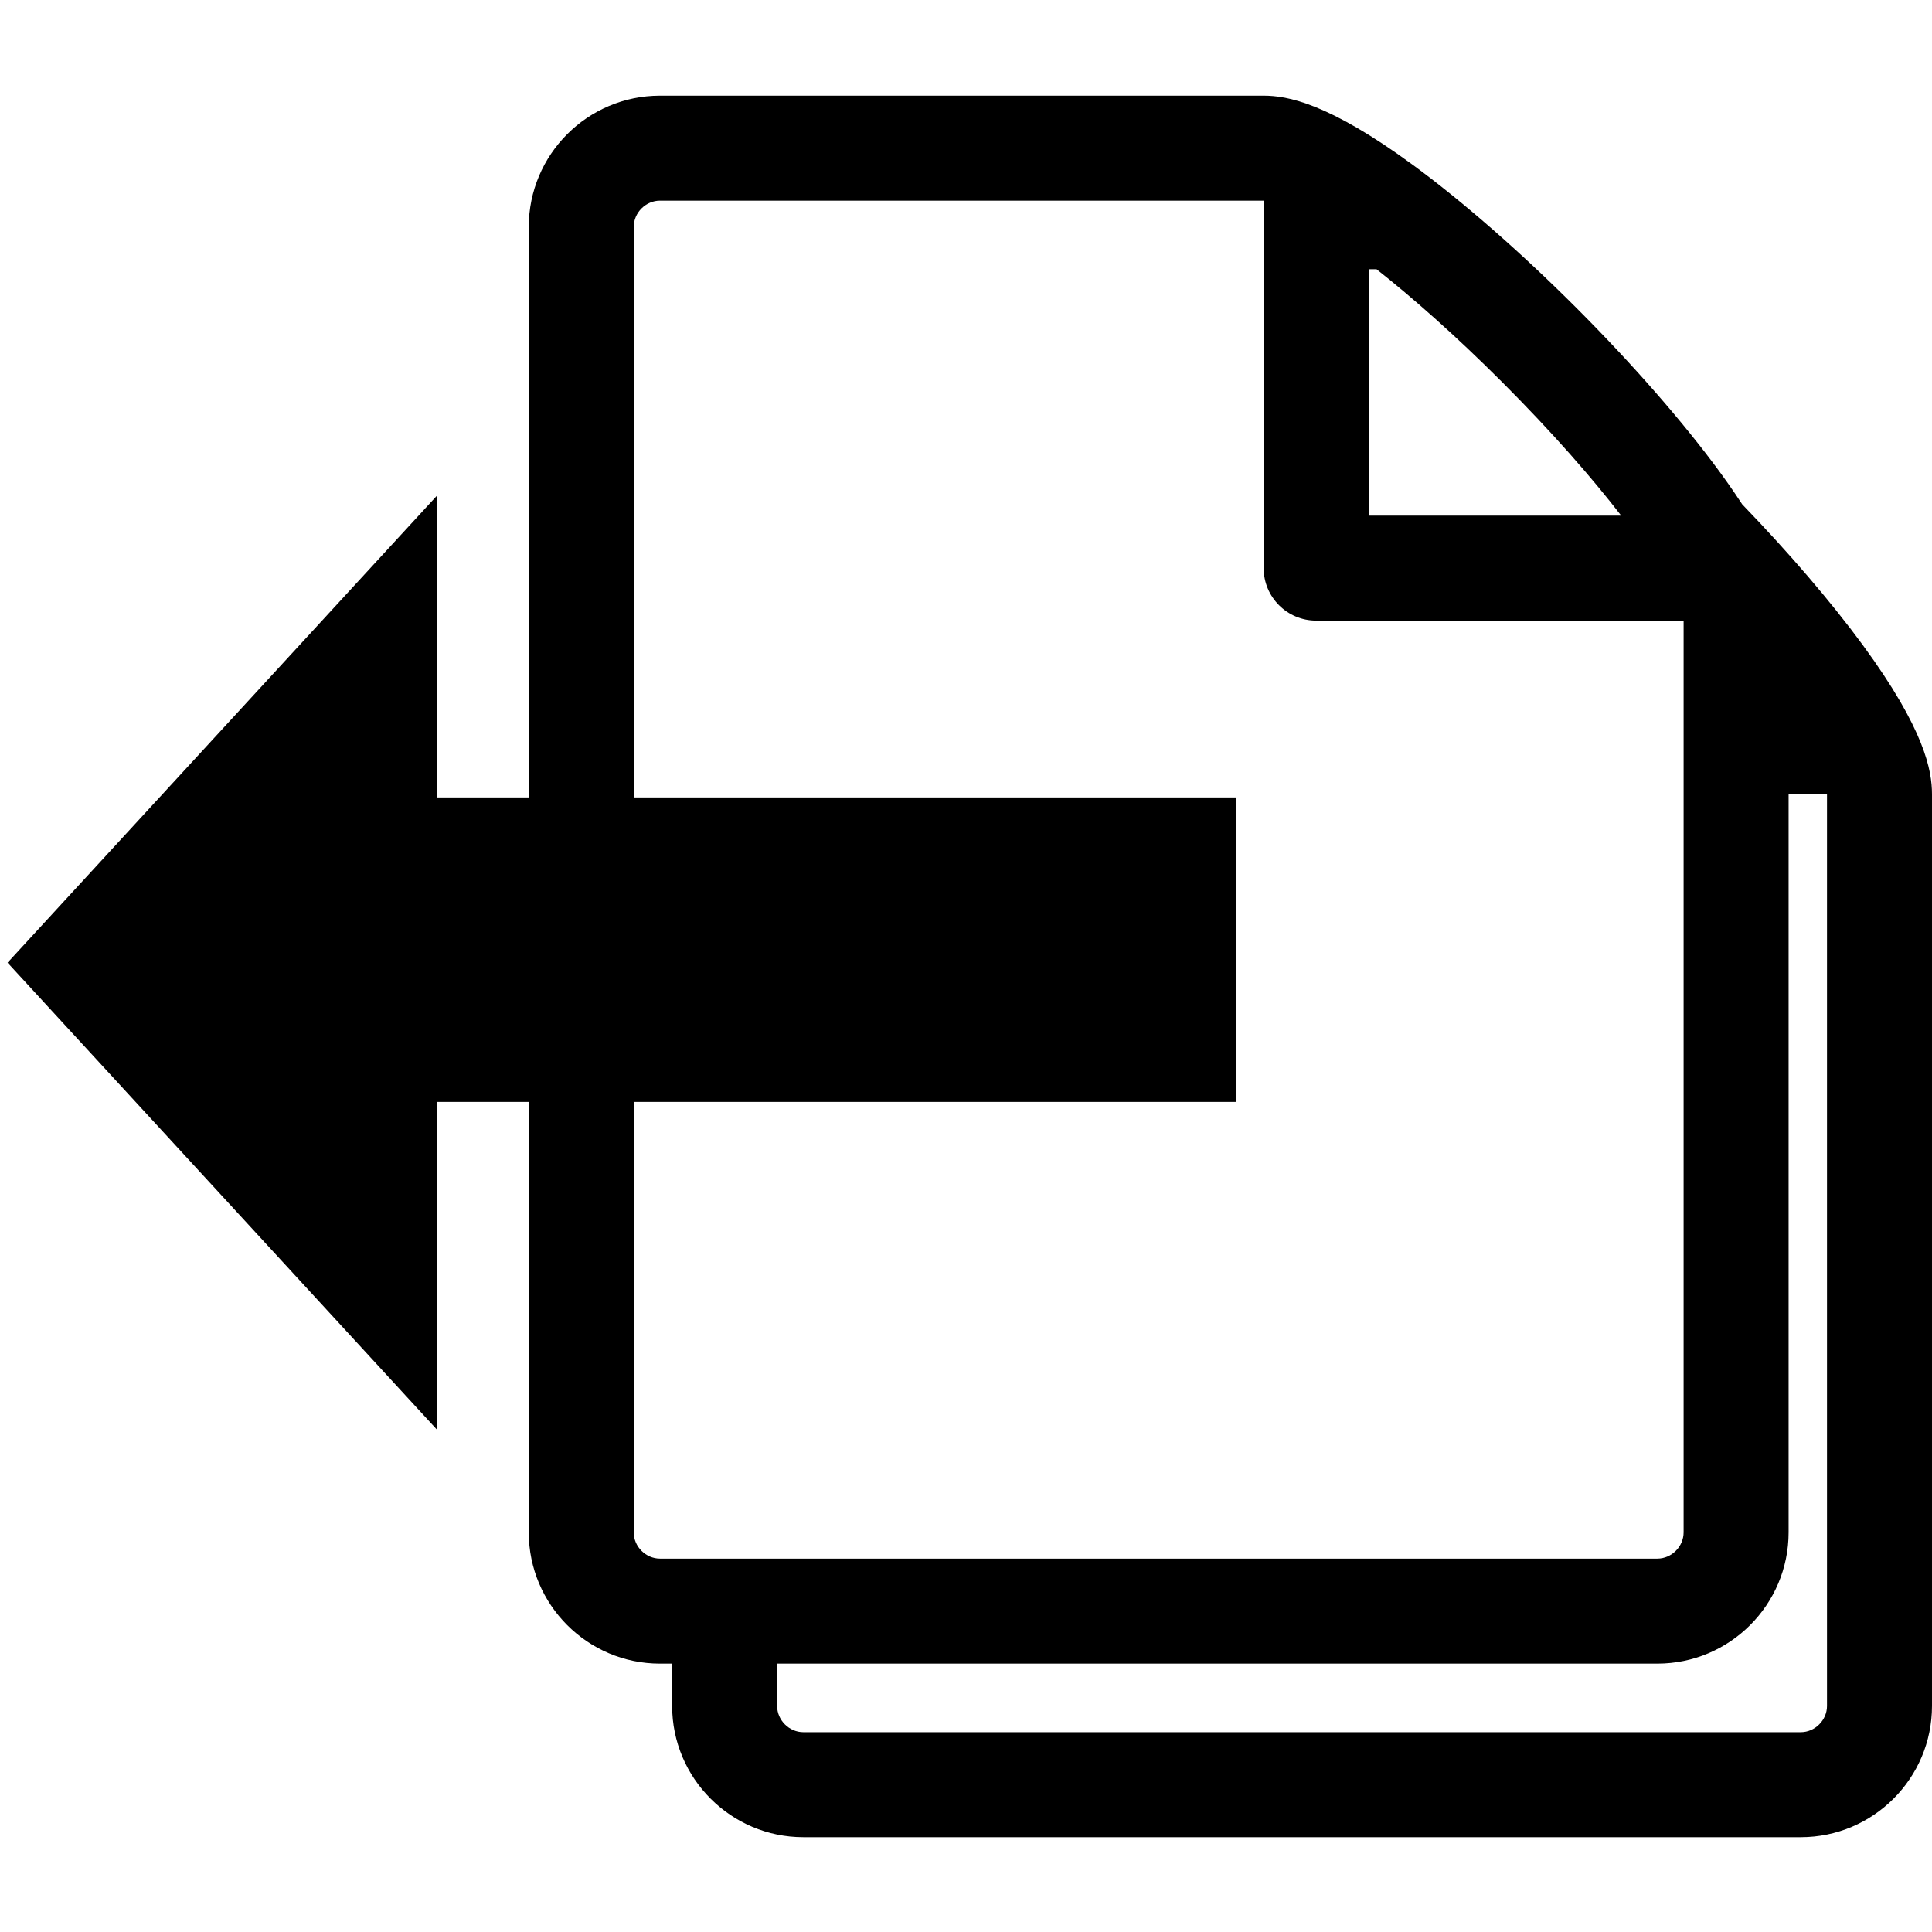 <?xml version="1.0" encoding="utf-8"?>
<!-- Generated by IcoMoon.io -->
<!DOCTYPE svg PUBLIC "-//W3C//DTD SVG 1.1//EN" "http://www.w3.org/Graphics/SVG/1.1/DTD/svg11.dtd">
<svg version="1.1" xmlns="http://www.w3.org/2000/svg" xmlns:xlink="http://www.w3.org/1999/xlink" width="1024" height="1024" viewBox="0 0 1024 1024">
<g id="icomoon-ignore">
</g>
<path fill="#000" d="M655.362 422.666h-423.64v-160.102l-227.722 247.676 227.722 247.64v-173.84h423.64z"></path>
<path fill="#000" d="M987.314 341.876c-16.68-22.748-39.044-48.814-63.878-74.546-1.39-2.13-2.858-4.324-4.408-6.584-2.378-3.468-4.934-7.080-7.712-10.868-19.31-26.336-46.234-57.124-75.8-86.69-29.564-29.566-60.352-56.484-86.688-75.798-44.842-32.884-66.594-36.686-79.056-36.686h-319.964c-38.356 0-69.556 31.204-69.556 69.558v691.926c0 38.354 31.2 69.556 69.556 69.556h6.444v22.444c0 38.354 31.2 69.556 69.556 69.556h528.636c38.354 0 69.556-31.204 69.556-69.556v-483.256c0-12.462-3.802-34.214-36.686-79.056zM729.594 142.702c19.128 15.102 41.716 34.976 66.574 59.832 26.694 26.694 47.646 50.776 63.106 70.752h-133.858v-130.584h4.178zM358.25 826.098h-8.444c-7.54 0-13.912-6.372-13.912-13.912v-691.926c0-7.54 6.372-13.912 13.912-13.912 0 0 319.924 0 319.962 0v194.76c0 15.366 12.458 27.824 27.824 27.824h194.76v483.254c0 7.542-6.372 13.912-13.91 13.912h-520.192zM968.354 904.186c0 7.542-6.372 13.912-13.91 13.912h-528.636c-7.54 0-13.912-6.372-13.912-13.912v-22.444h466.548c38.354 0 69.556-31.204 69.556-69.556v-391.254h20.354v483.254z"></path>
</svg>
